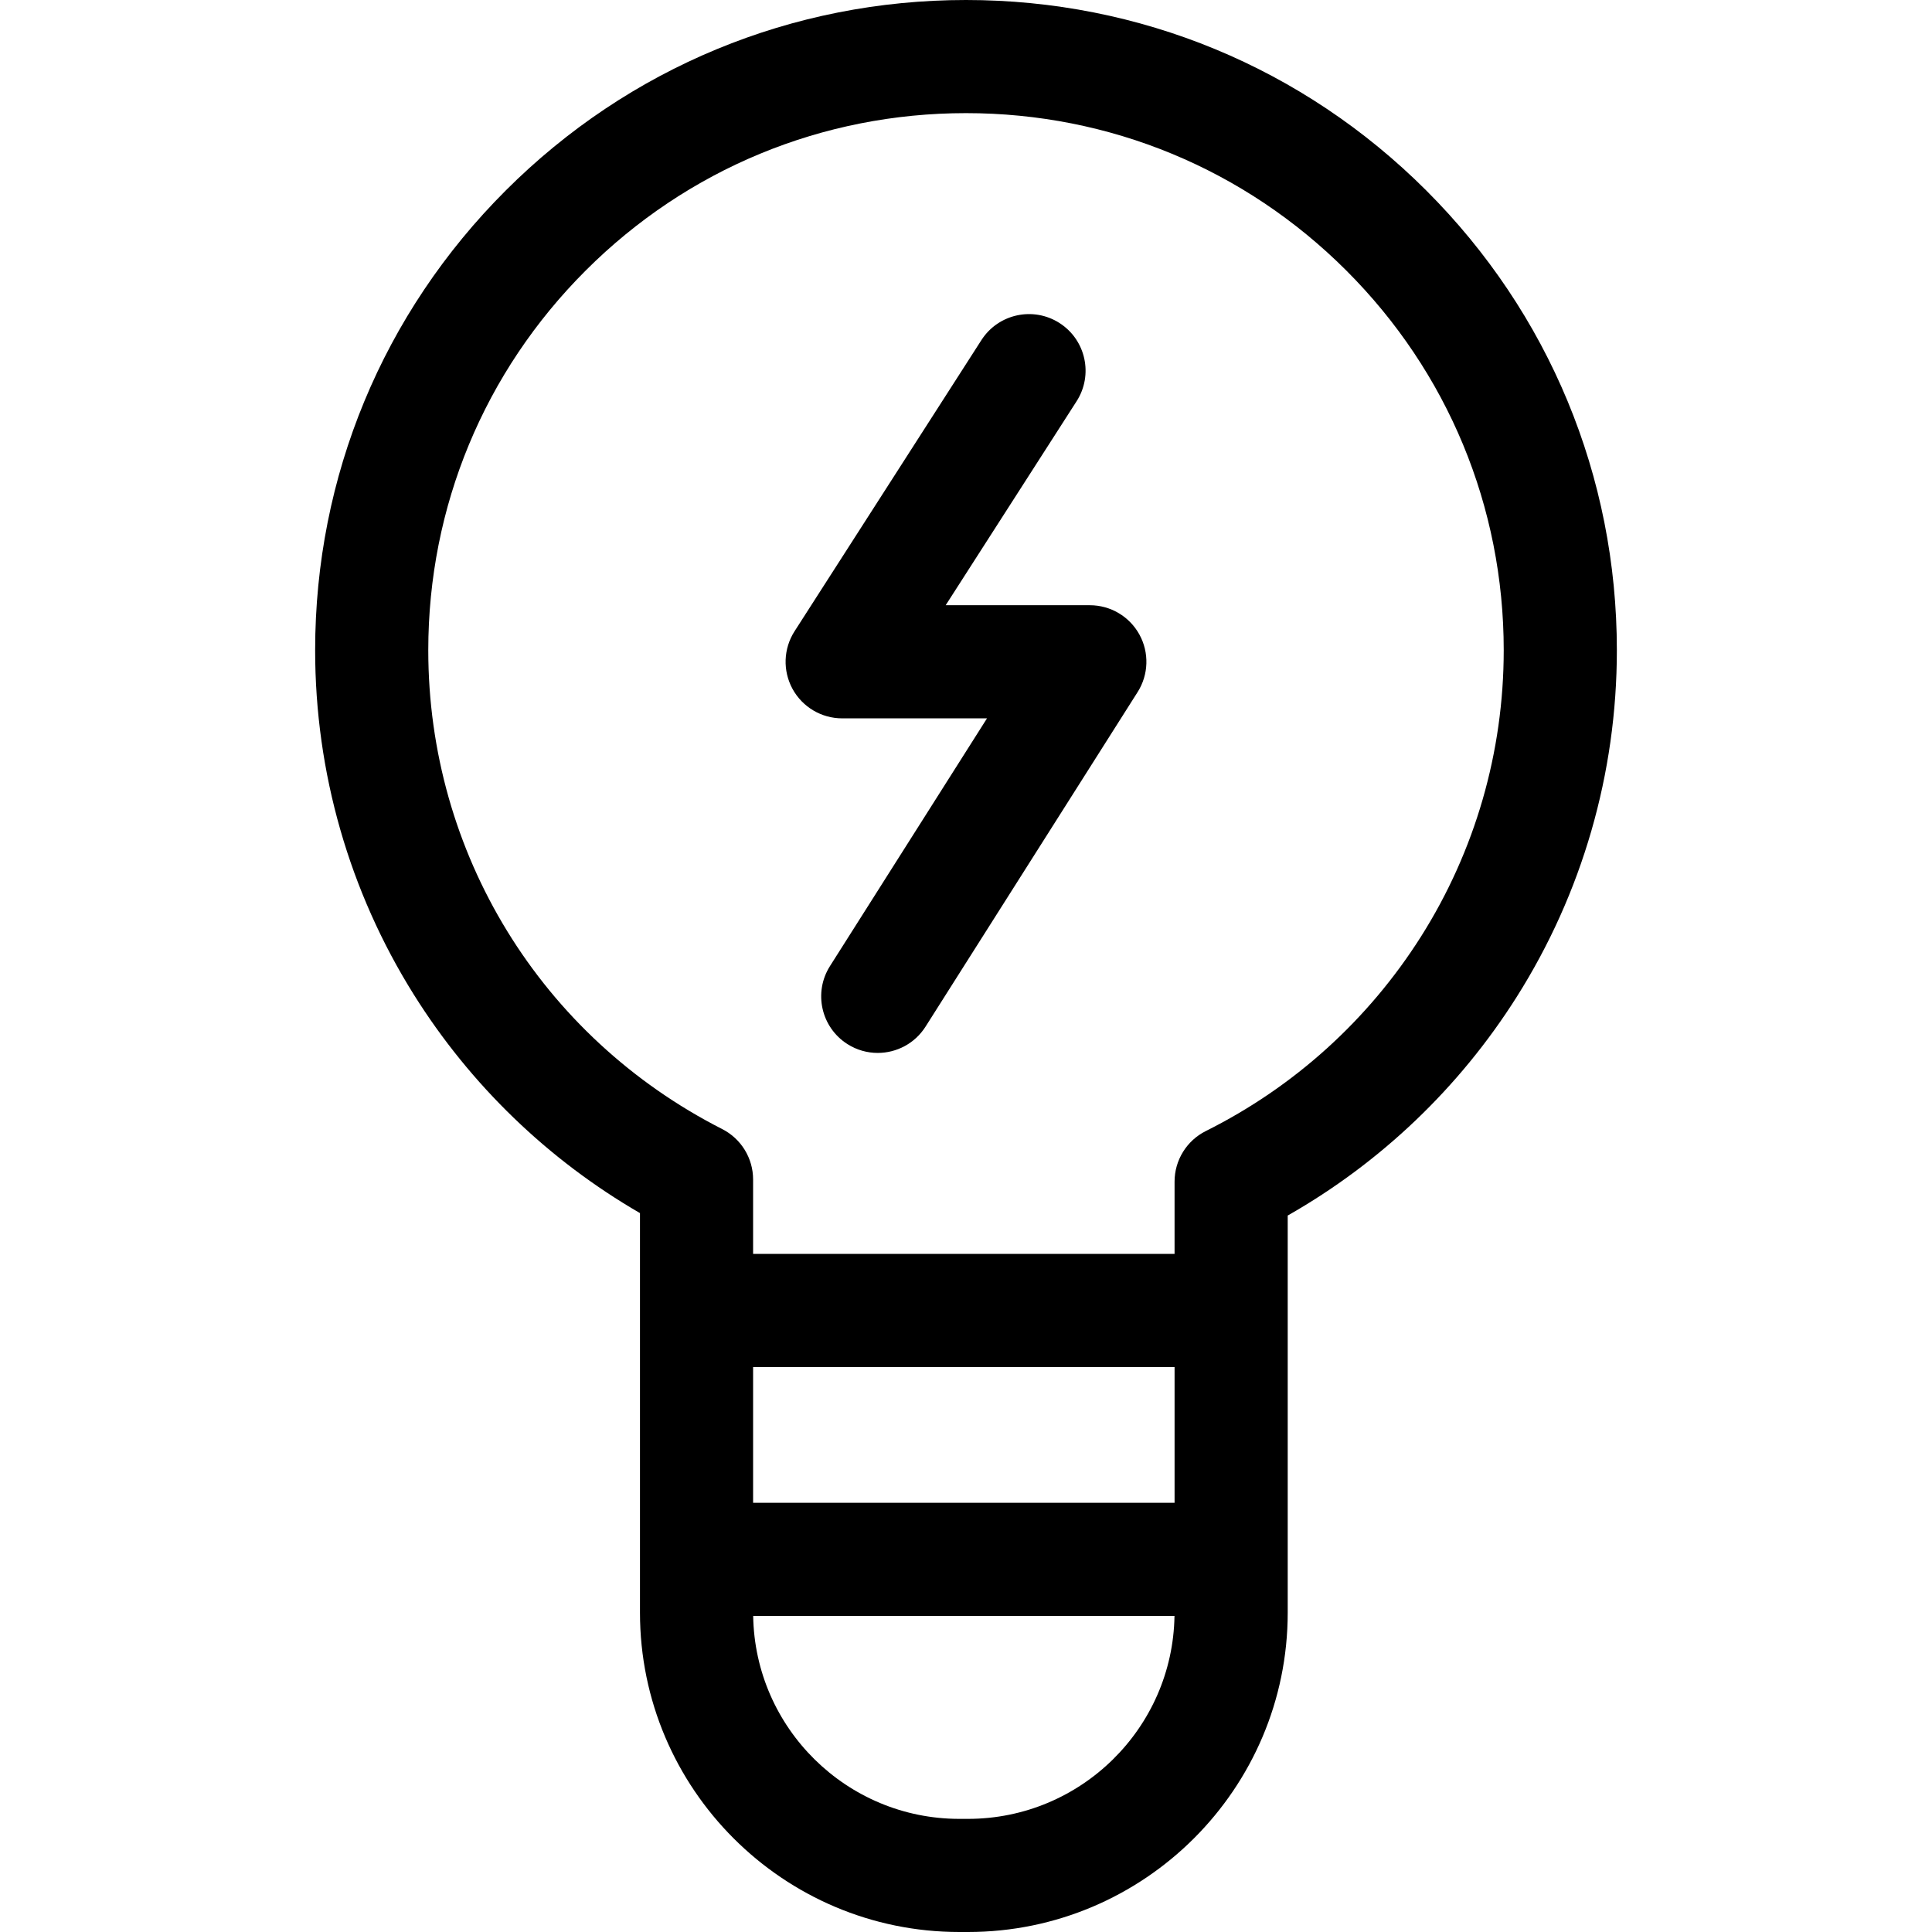<svg id="Layer_1" enable-background="new 0 0 512.322 512.322" height="512" viewBox="0 0 512.322 512.322" width="512" xmlns="http://www.w3.org/2000/svg"><g><path d="m378.197 50.497c-32.598-32.564-75.939-50.497-122.037-50.497s-89.438 17.934-122.035 50.497c-32.602 32.567-50.556 75.869-50.556 121.928-.001 32.409 9.054 63.996 26.185 91.346 14.997 23.943 35.601 43.815 59.952 57.915v25.814 80.136c0 46.696 37.99 84.686 84.686 84.686h2.292c46.752 0 84.788-37.99 84.788-84.686v-80.135l-.001-25.167c24.643-14.016 45.511-33.909 60.724-57.977 17.375-27.489 26.559-59.278 26.559-91.931-.002-46.06-17.956-89.362-50.557-121.929zm-178.491 348.006v-36.002h111.765v36.002zm56.977 83.819h-2.292c-29.863 0-54.197-24.065-54.664-53.819h111.721c-.466 29.754-24.846 53.819-54.765 53.819zm120.151-233.994c-13.966 22.096-33.697 39.936-57.06 51.589-5.089 2.539-8.305 7.736-8.305 13.423l.001 19.161h-111.763v-19.728c0-5.643-3.167-10.808-8.195-13.368-48.078-24.474-77.944-73.129-77.942-126.979 0-38.041 14.83-73.805 41.758-100.705 26.931-26.904 62.741-41.721 100.832-41.721 38.092 0 73.902 14.816 100.835 41.721 26.928 26.9 41.758 62.664 41.758 100.705-.001 26.97-7.58 53.217-21.919 75.902z"/><path d="m288.999 160.49h-38.225l34.718-54.095c4.475-6.972 2.45-16.251-4.522-20.726-6.971-4.474-16.25-2.451-20.726 4.521l-49.544 77.198c-2.963 4.616-3.169 10.481-.54 15.295 2.63 4.813 7.678 7.807 13.163 7.807h38.408l-41.638 65.688c-4.435 6.997-2.358 16.265 4.639 20.7 2.492 1.579 5.27 2.333 8.017 2.333 4.967 0 9.828-2.466 12.684-6.971l56.236-88.719c2.929-4.62 3.11-10.468.474-15.261-2.639-4.793-7.675-7.77-13.144-7.77z"/></g></svg>